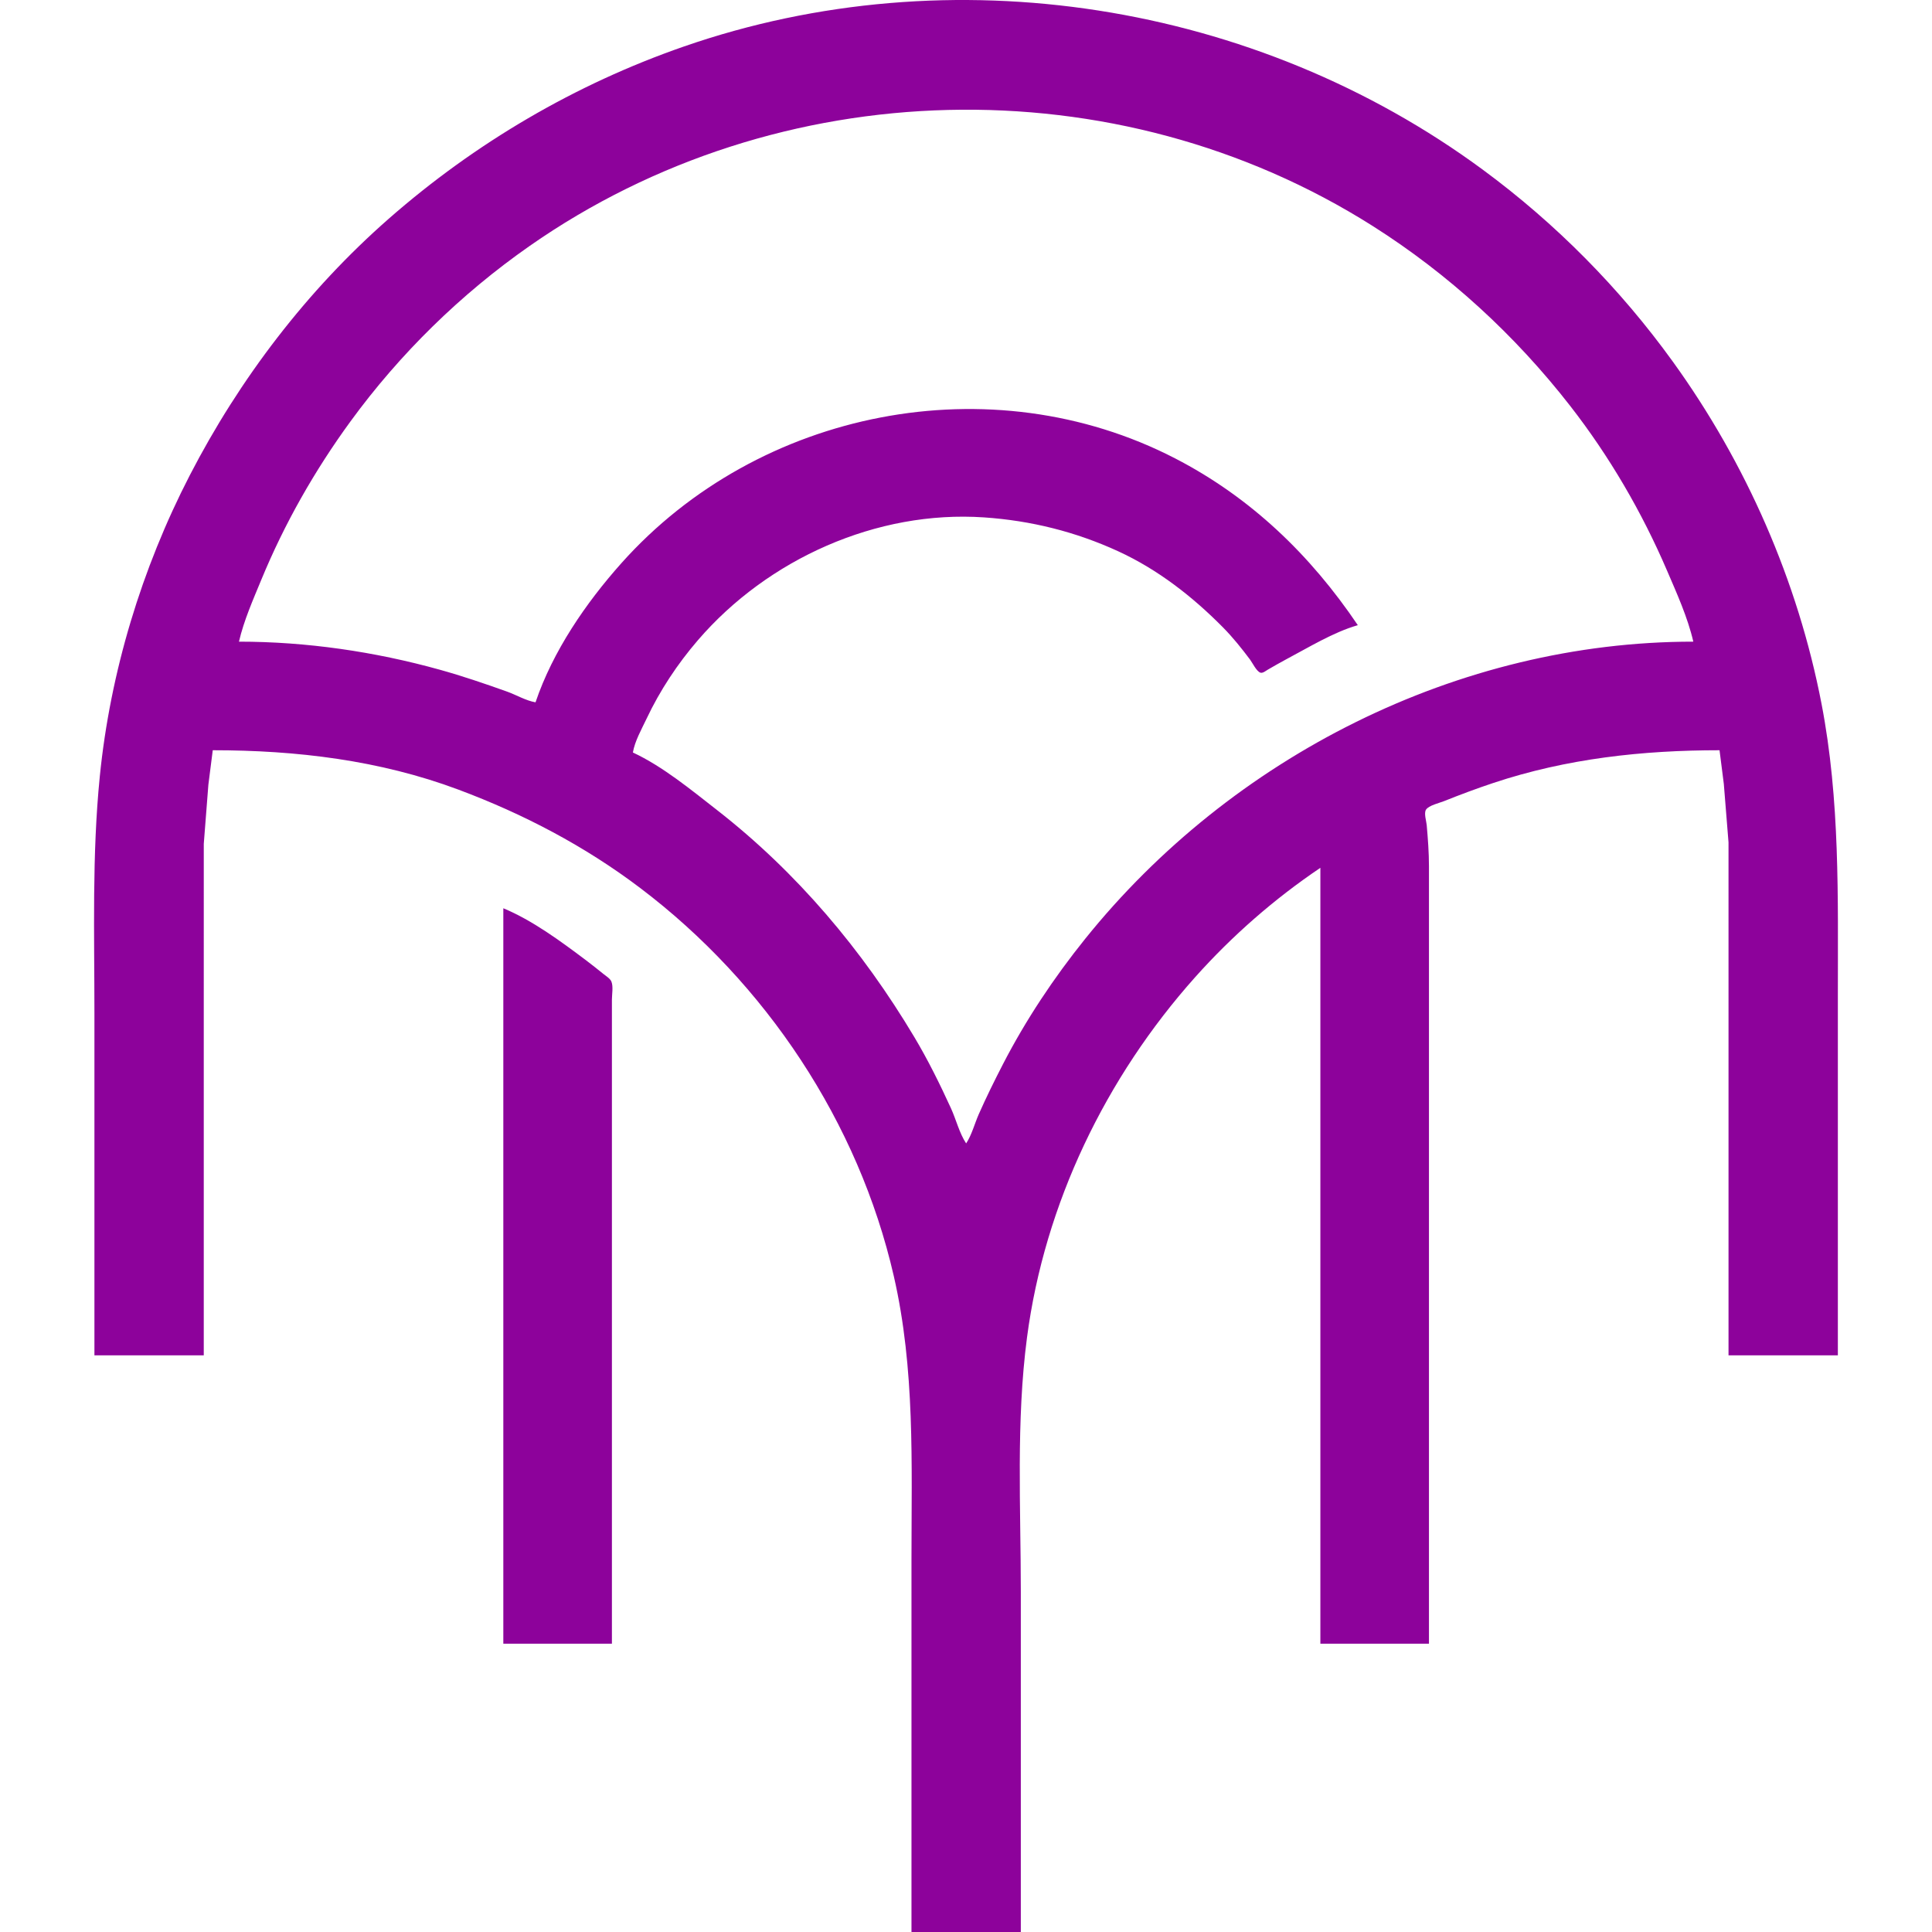 <svg width="512" height="512" viewBox="0 0 512 512" xmlns="http://www.w3.org/2000/svg">
  <path
    d="m 25.024,359.181 h 28.976 v -90.302 l 0.003,-45.25 1.219,-15.679 1.16,-9.129 c 22.152,0 44.199,2.62 65.097,10.435 17.266,6.454 33.5,14.958 48.227,26.108 33.236,25.163 57.801,62.038 67.151,102.779 5.67,24.711 4.694,49.64 4.694,74.822 V 512 h 28.976 v -90.103 c 0,-22.419 -1.282,-45.228 1.643,-67.478 4.654,-35.396 20.871,-68.925 44.565,-95.462 9.794,-10.967 20.984,-20.75 33.178,-28.976 v 205.61 h 28.777 V 272.849 229.583 c 0,-3.654 -0.278,-7.28 -0.595,-10.916 -0.091,-1.048 -0.786,-3.162 -0.193,-4.09 0.728,-1.139 3.535,-1.772 4.757,-2.26 4.331,-1.733 8.673,-3.356 13.099,-4.829 19.45,-6.478 39.556,-8.667 59.937,-8.667 l 1.135,8.931 1.244,15.48 0.002,45.449 v 90.5 h 28.976 v -95.462 c 0,-25.902 0.601,-51.657 -4.327,-77.203 C 476.434,153.9 462.738,122.733 443.306,95.817 429.279,76.388 412.27,59.205 392.979,44.987 332.735,0.583 252.049,-12.258 181.216,12.332 152.444,22.32 125.916,37.891 103.021,57.967 81.344,76.974 63.493,100.385 50.28,125.984 c -12.732,24.667 -21.068,52.141 -23.834,79.783 -2.081,20.799 -1.423,41.807 -1.423,62.715 v 90.699 M 448.748,170.044 c -62.239,0 -122.382,30.51 -161.194,78.791 -8.254,10.271 -15.693,21.426 -21.74,33.144 -2.259,4.374 -4.44,8.796 -6.43,13.297 -1.092,2.469 -1.858,5.499 -3.346,7.74 -1.792,-2.699 -2.675,-6.367 -4.031,-9.328 -2.941,-6.422 -6.079,-12.783 -9.703,-18.854 -13.756,-23.052 -31.124,-43.678 -52.355,-60.218 -6.871,-5.355 -14.296,-11.491 -22.228,-15.198 0.525,-3.053 2.302,-6.15 3.616,-8.931 3.558,-7.531 8.191,-14.528 13.625,-20.839 18.482,-21.466 47.346,-34.482 75.84,-32.531 12.392,0.849 24.223,3.785 35.525,8.975 10.501,4.821 19.706,12.007 27.785,20.182 2.604,2.636 4.95,5.572 7.171,8.534 0.627,0.837 1.743,3.199 2.788,3.468 0.629,0.161 1.441,-0.542 1.949,-0.832 1.582,-0.901 3.154,-1.829 4.763,-2.679 6.013,-3.175 12.491,-7.196 19.053,-9.086 -12.551,-18.605 -28.367,-33.853 -48.426,-44.206 -48.743,-25.159 -110.328,-12.998 -146.699,27.734 -9.454,10.587 -18.204,23.358 -22.791,36.915 -2.556,-0.44 -5.094,-1.965 -7.542,-2.84 -5.904,-2.11 -11.818,-4.128 -17.862,-5.809 -17.251,-4.796 -35.299,-7.427 -53.189,-7.427 1.299,-5.614 3.76,-11.161 5.952,-16.473 6.131,-14.857 14.123,-28.894 23.59,-41.876 13.088,-17.95 29.252,-33.77 47.463,-46.497 65.906,-46.056 155.476,-48.358 223.472,-5.292 20.055,12.702 37.701,28.908 52.28,47.621 10.396,13.342 19.021,28.128 25.687,43.662 2.6,6.056 5.486,12.414 6.976,18.854 M 133.386,240.697 V 435.591 H 162.163 V 311.55 275.429 264.91 c 0,-1.375 0.39,-3.457 -0.12,-4.745 -0.333,-0.841 -1.385,-1.457 -2.063,-2.003 -1.575,-1.264 -3.147,-2.532 -4.763,-3.745 -6.687,-5.017 -14.071,-10.489 -21.831,-13.72 z"
    fill="#8d029b"
  />
</svg>
